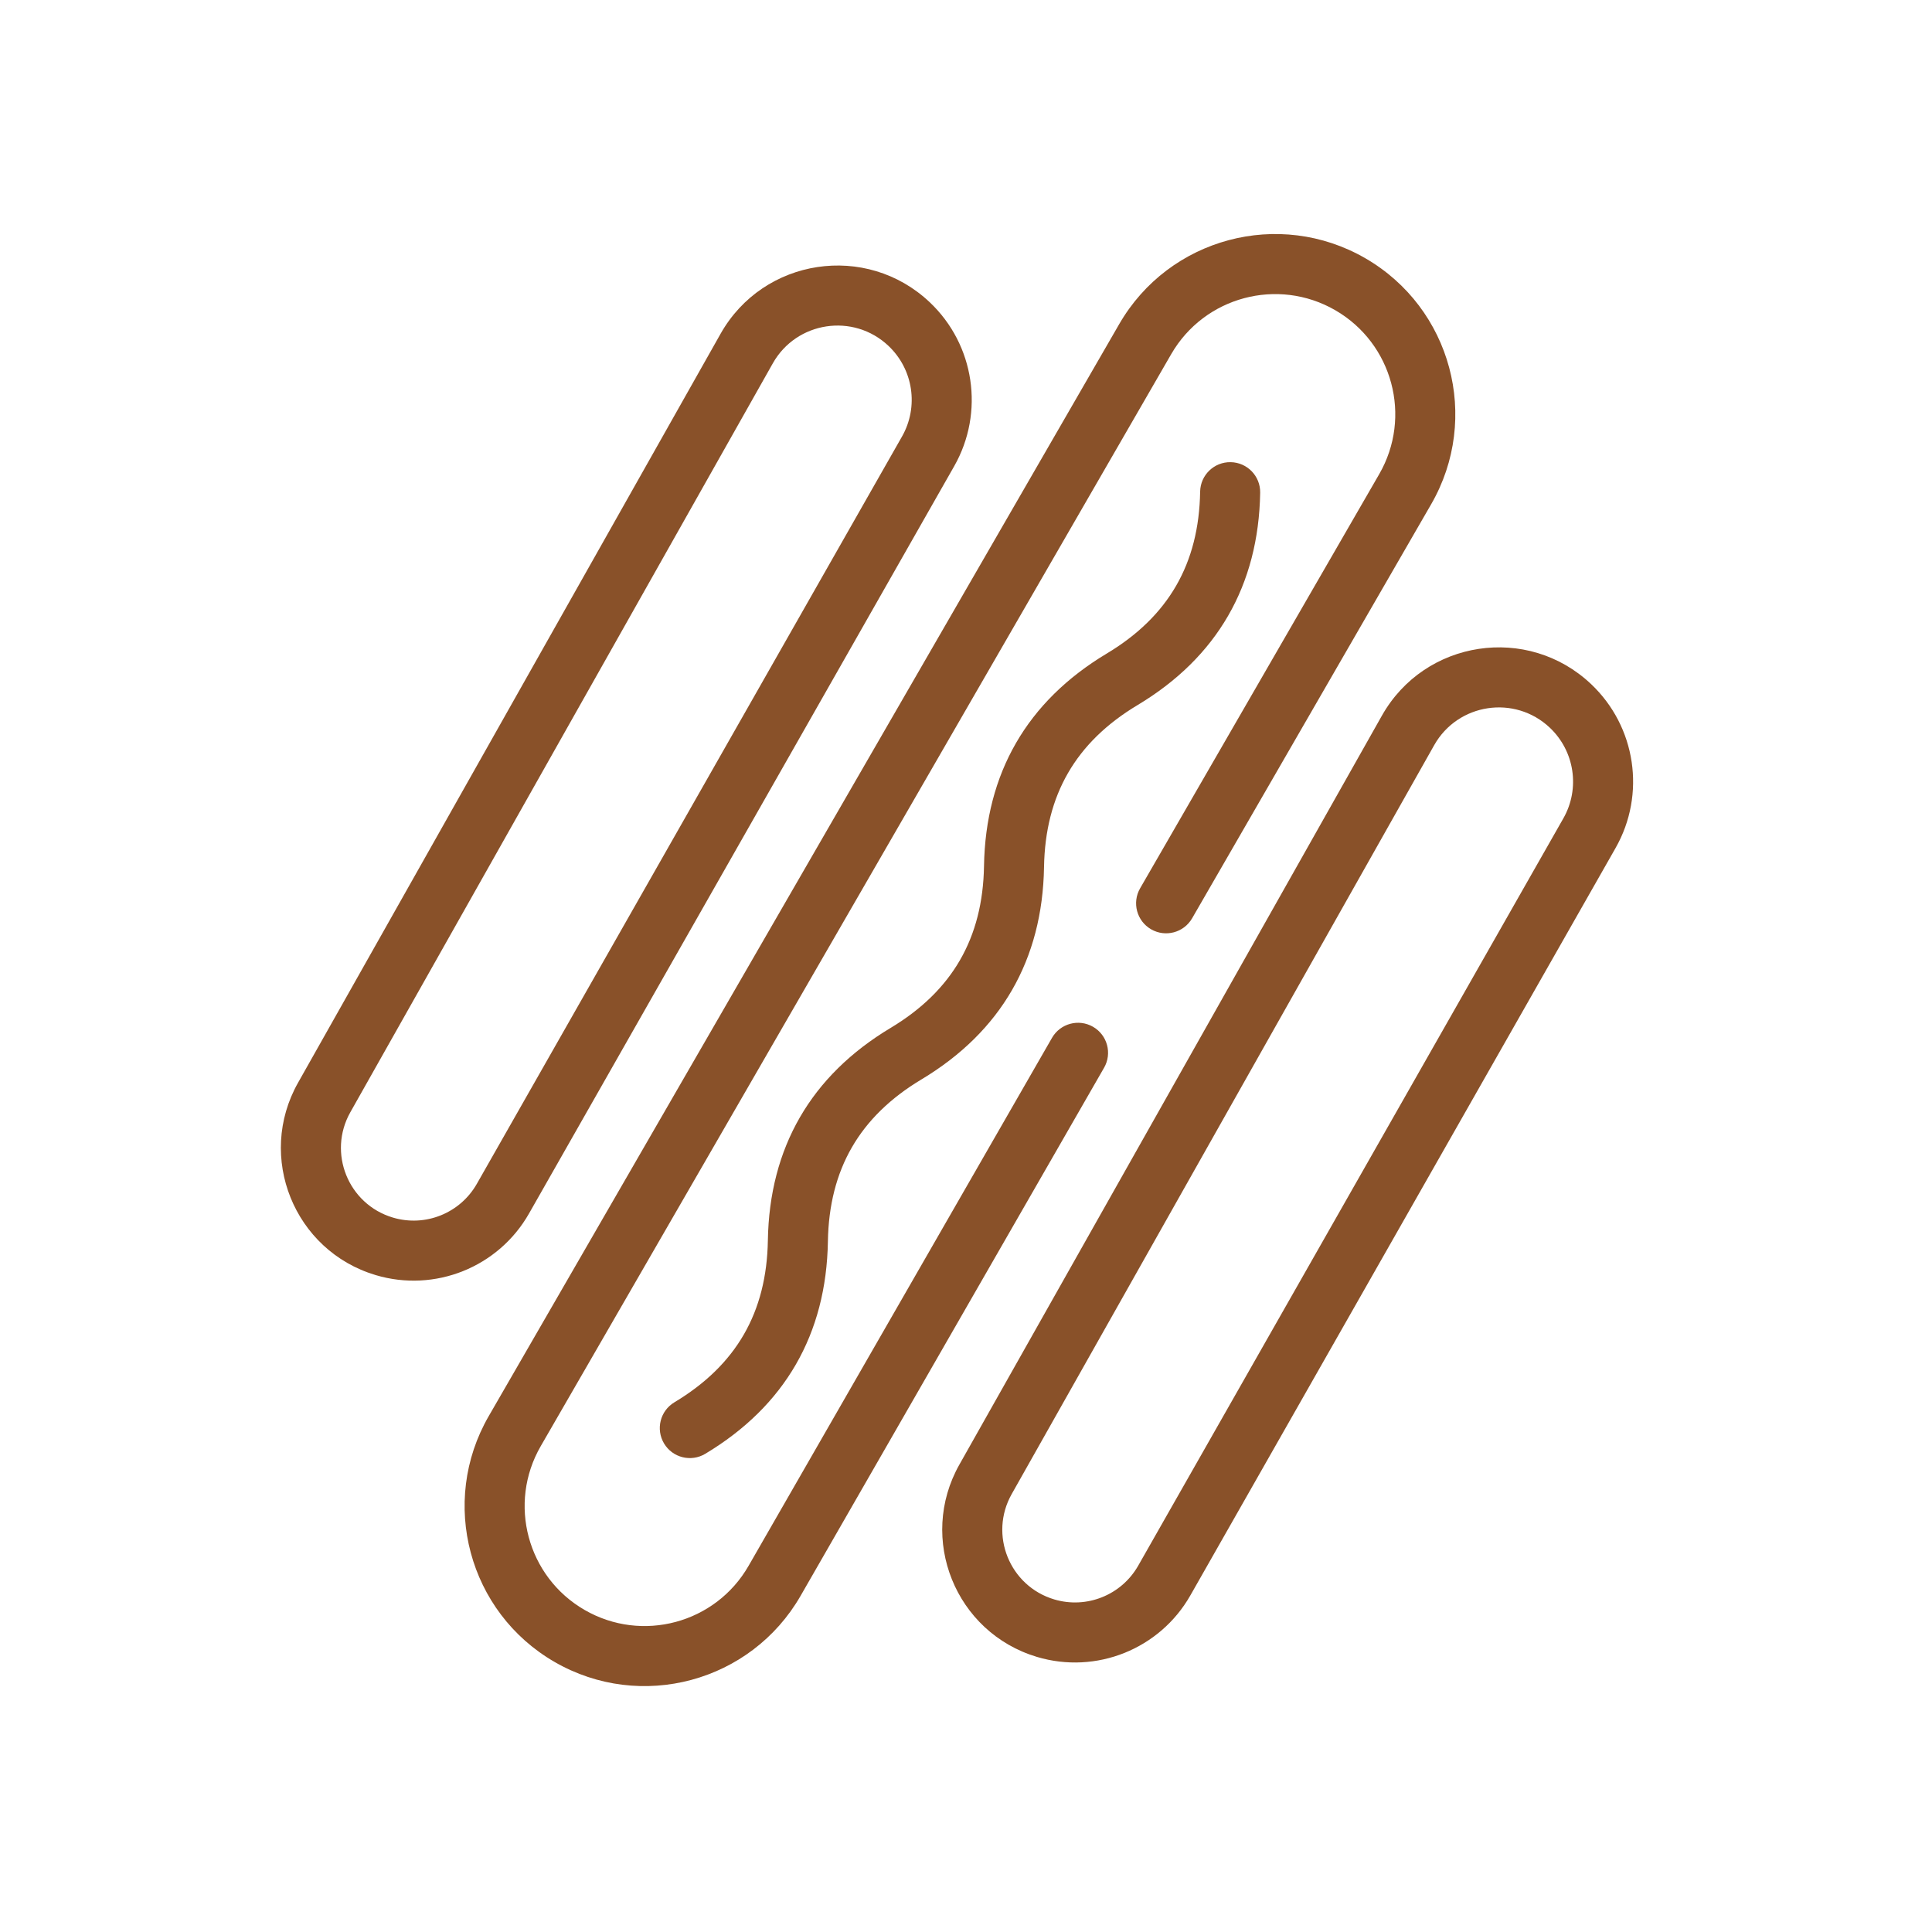 <svg width="121" height="121" viewBox="0 0 121 121" fill="none" xmlns="http://www.w3.org/2000/svg">
<path fill-rule="evenodd" clip-rule="evenodd" d="M85.504 16.171C80.109 13.056 73.21 14.904 70.095 20.3L30.609 88.691C27.497 94.082 29.344 100.975 34.735 104.088C40.133 107.205 47.036 105.347 50.142 99.943L69.147 66.873C69.665 65.973 69.354 64.823 68.454 64.306C67.554 63.789 66.405 64.099 65.887 64.999L46.882 98.069C44.812 101.671 40.212 102.908 36.615 100.831C33.022 98.757 31.791 94.164 33.866 90.571L73.352 22.18C75.428 18.583 80.028 17.351 83.624 19.427C87.221 21.504 88.454 26.103 86.377 29.7L74.728 49.877L71.405 55.633C70.886 56.532 71.194 57.682 72.093 58.201C72.992 58.72 74.142 58.412 74.661 57.513L77.984 51.757L89.633 31.58C92.748 26.185 90.9 19.286 85.504 16.171ZM56.492 27.339L29.863 74.145C28.814 75.987 26.634 76.862 24.603 76.255C21.805 75.419 20.506 72.201 21.942 69.657L35.256 46.056L48.401 22.755C49.886 20.123 53.448 19.585 55.644 21.661C57.201 23.133 57.551 25.477 56.492 27.339ZM59.76 29.198L33.131 76.004C31.217 79.368 27.235 80.966 23.526 79.858C18.416 78.331 16.046 72.455 18.667 67.809L31.981 44.208L45.127 20.908C47.812 16.147 54.255 15.174 58.228 18.929C61.043 21.59 61.675 25.831 59.76 29.198ZM71.284 98.059L97.912 51.253C98.971 49.392 98.622 47.047 97.065 45.576C94.869 43.5 91.307 44.038 89.822 46.67L76.677 69.97L63.362 93.572C61.927 96.115 63.225 99.333 66.024 100.17C68.055 100.776 70.235 99.901 71.284 98.059ZM74.552 99.918L101.181 53.112C103.096 49.745 102.464 45.505 99.648 42.843C95.676 39.088 89.233 40.061 86.547 44.822L73.402 68.123L60.087 91.724C57.467 96.369 59.837 102.245 64.947 103.772C68.655 104.88 72.638 103.282 74.552 99.918ZM42.236 87.826C46.106 85.506 48.017 82.197 48.091 77.685C48.187 71.874 50.789 67.369 55.773 64.381C59.642 62.06 61.553 58.751 61.628 54.239C61.724 48.429 64.325 43.923 69.309 40.935C73.179 38.615 75.09 35.305 75.164 30.793C75.181 29.755 76.037 28.927 77.075 28.945C78.113 28.962 78.941 29.817 78.924 30.855C78.828 36.666 76.227 41.172 71.243 44.16C67.373 46.48 65.462 49.79 65.387 54.301C65.291 60.112 62.69 64.617 57.706 67.606C53.836 69.926 51.925 73.236 51.851 77.747C51.755 83.558 49.154 88.063 44.17 91.051C43.279 91.585 42.124 91.296 41.59 90.406C41.057 89.515 41.346 88.36 42.236 87.826Z" fill="#895129"/>
</svg>
